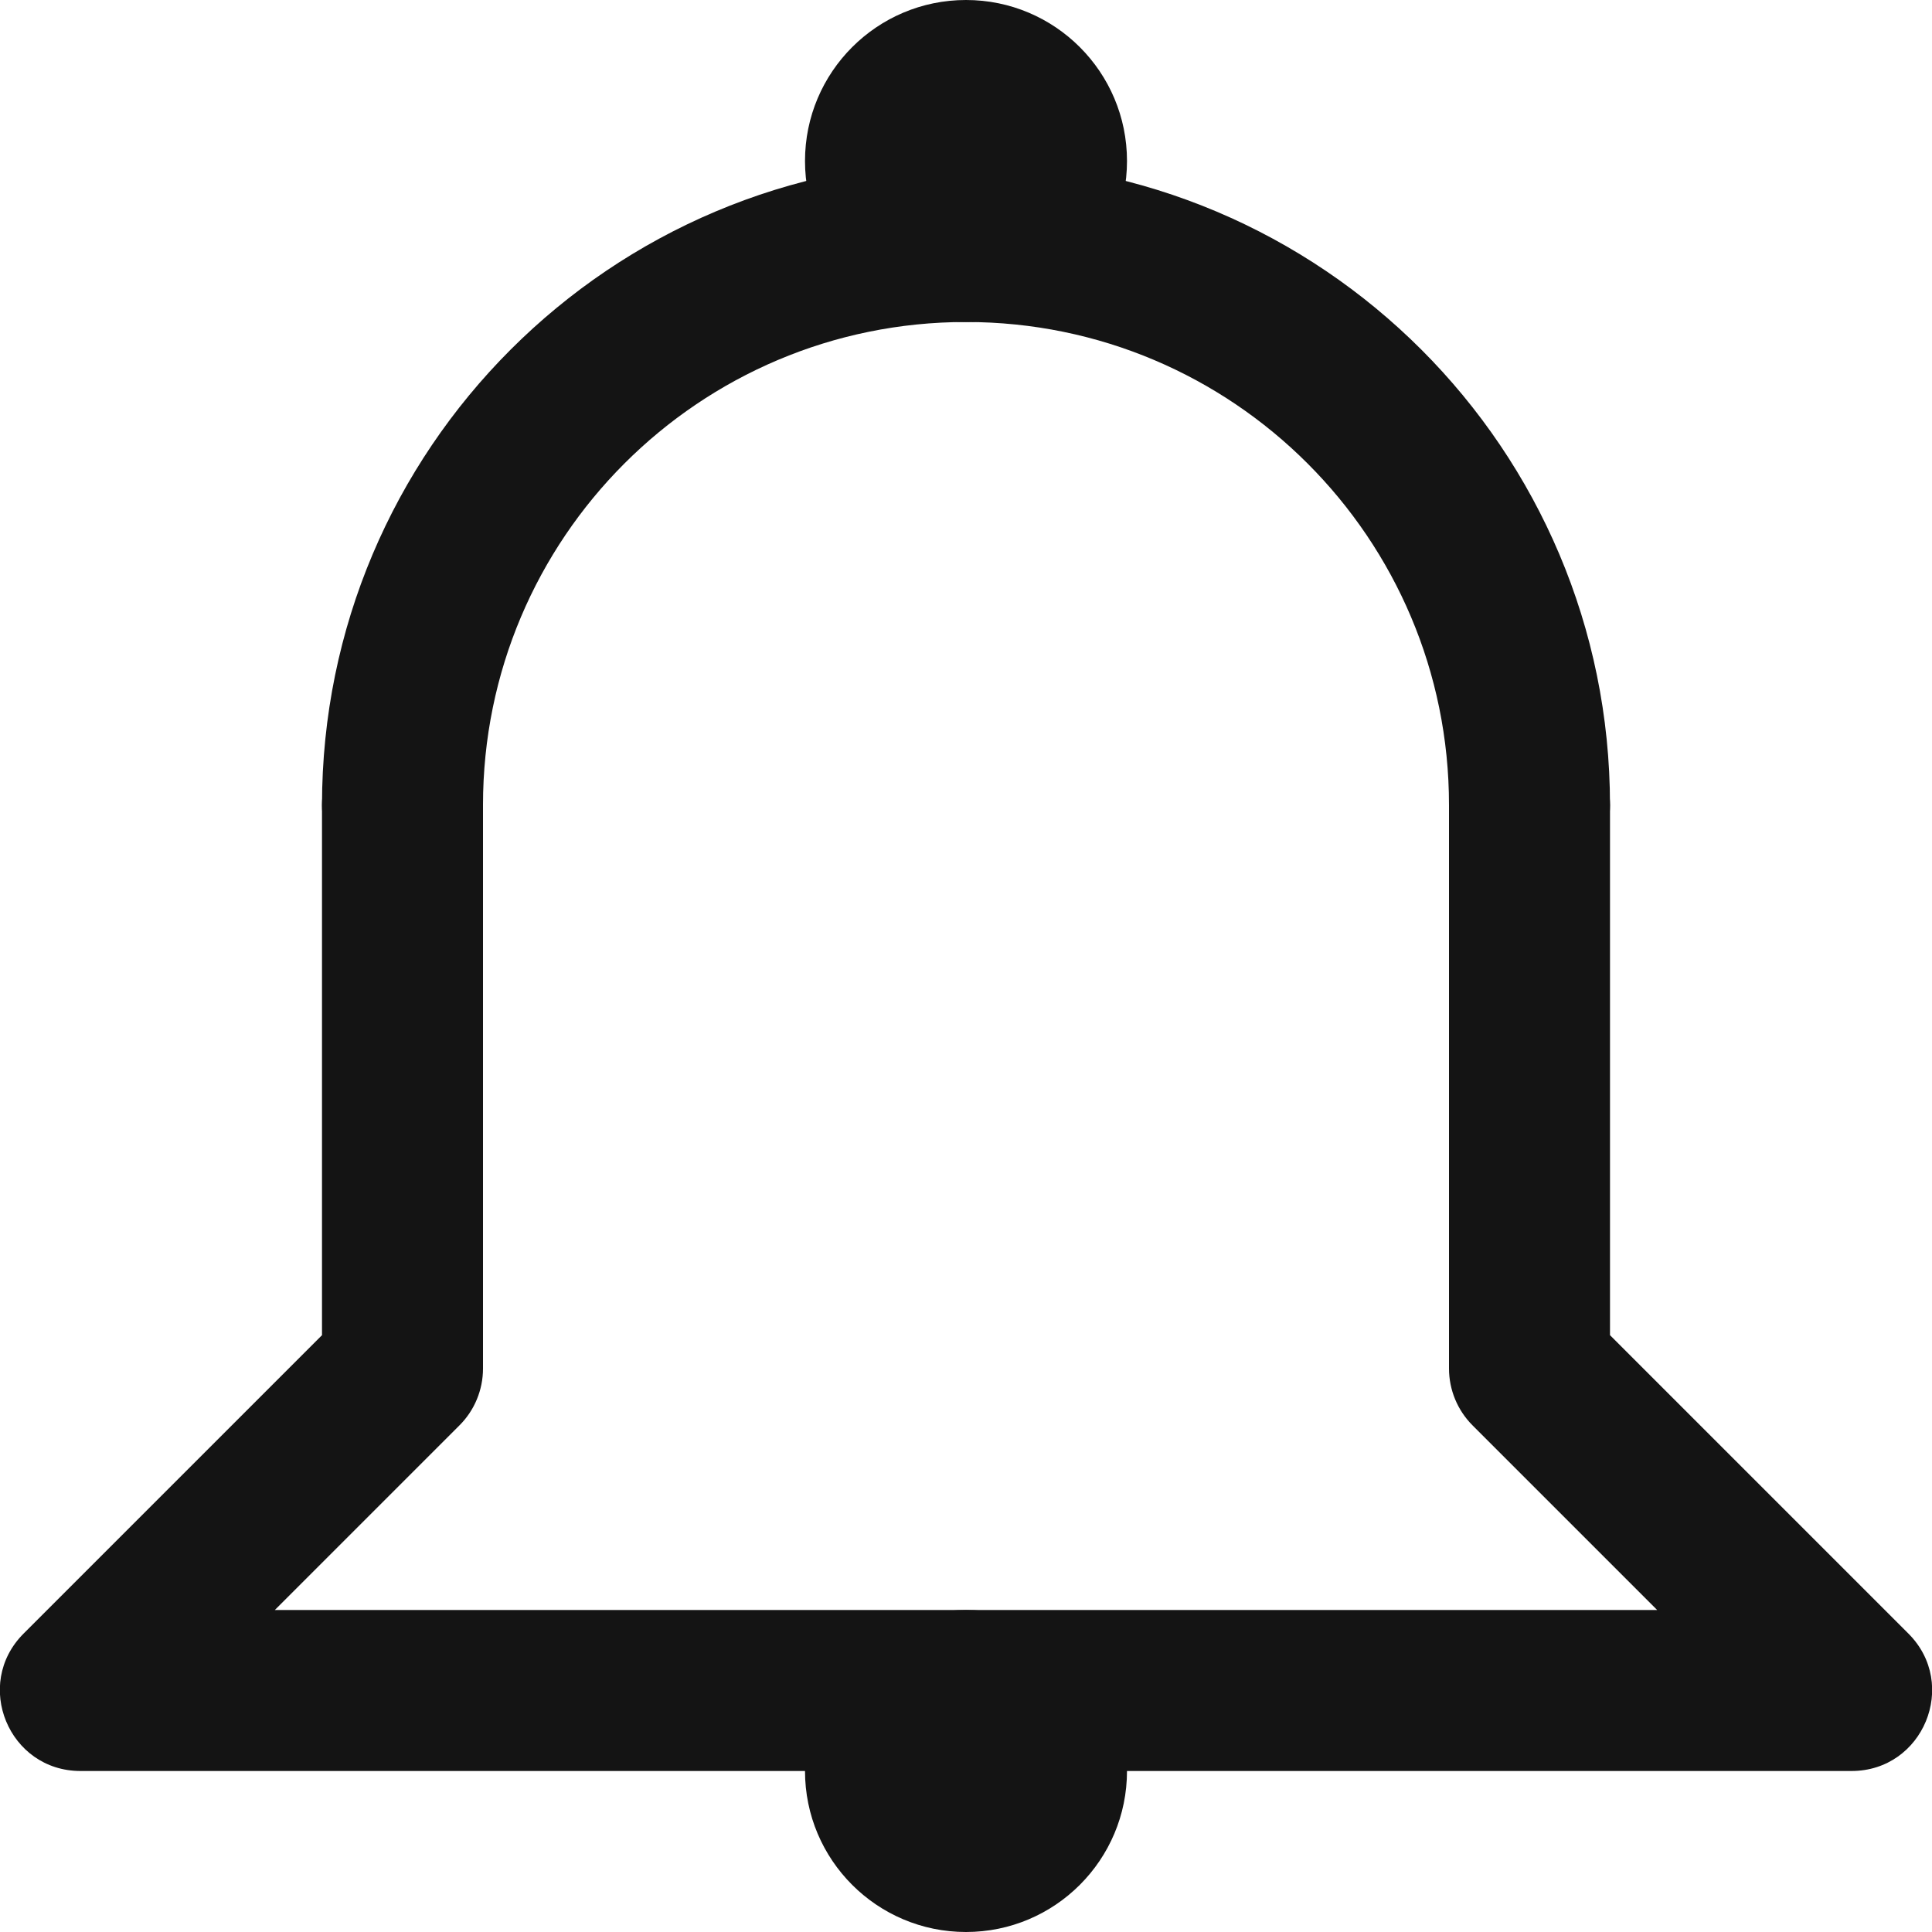<svg height="24" viewBox="0 0 24 24" width="24" xmlns="http://www.w3.org/2000/svg"><g fill="#141414" fill-rule="evenodd"><path d="m20.586 20-2.293-2.293c-.188-.188-.293-.442-.293-.707v-7c0-.552.448-1 1-1s1 .448 1 1v6.586l3.707 3.707c.63.63.184 1.707-.707 1.707h-22c-.891 0-1.337-1.077-.707-1.707l3.707-3.707v-6.586c0-.552.448-1 1-1s1 .448 1 1v7c0 .265-.105.52-.293.707l-2.293 2.293z" fill-rule="nonzero"/><path d="m20 10c0 .552-.448 1-1 1s-1-.448-1-1c0-3.314-2.686-6-6-6s-6 2.686-6 6c0 .552-.448 1-1 1s-1-.448-1-1c0-4.418 3.582-8 8-8s8 3.582 8 8z" fill-rule="nonzero"/><circle cx="12" cy="2" r="2"/><circle cx="12" cy="22" r="2"/></g></svg>